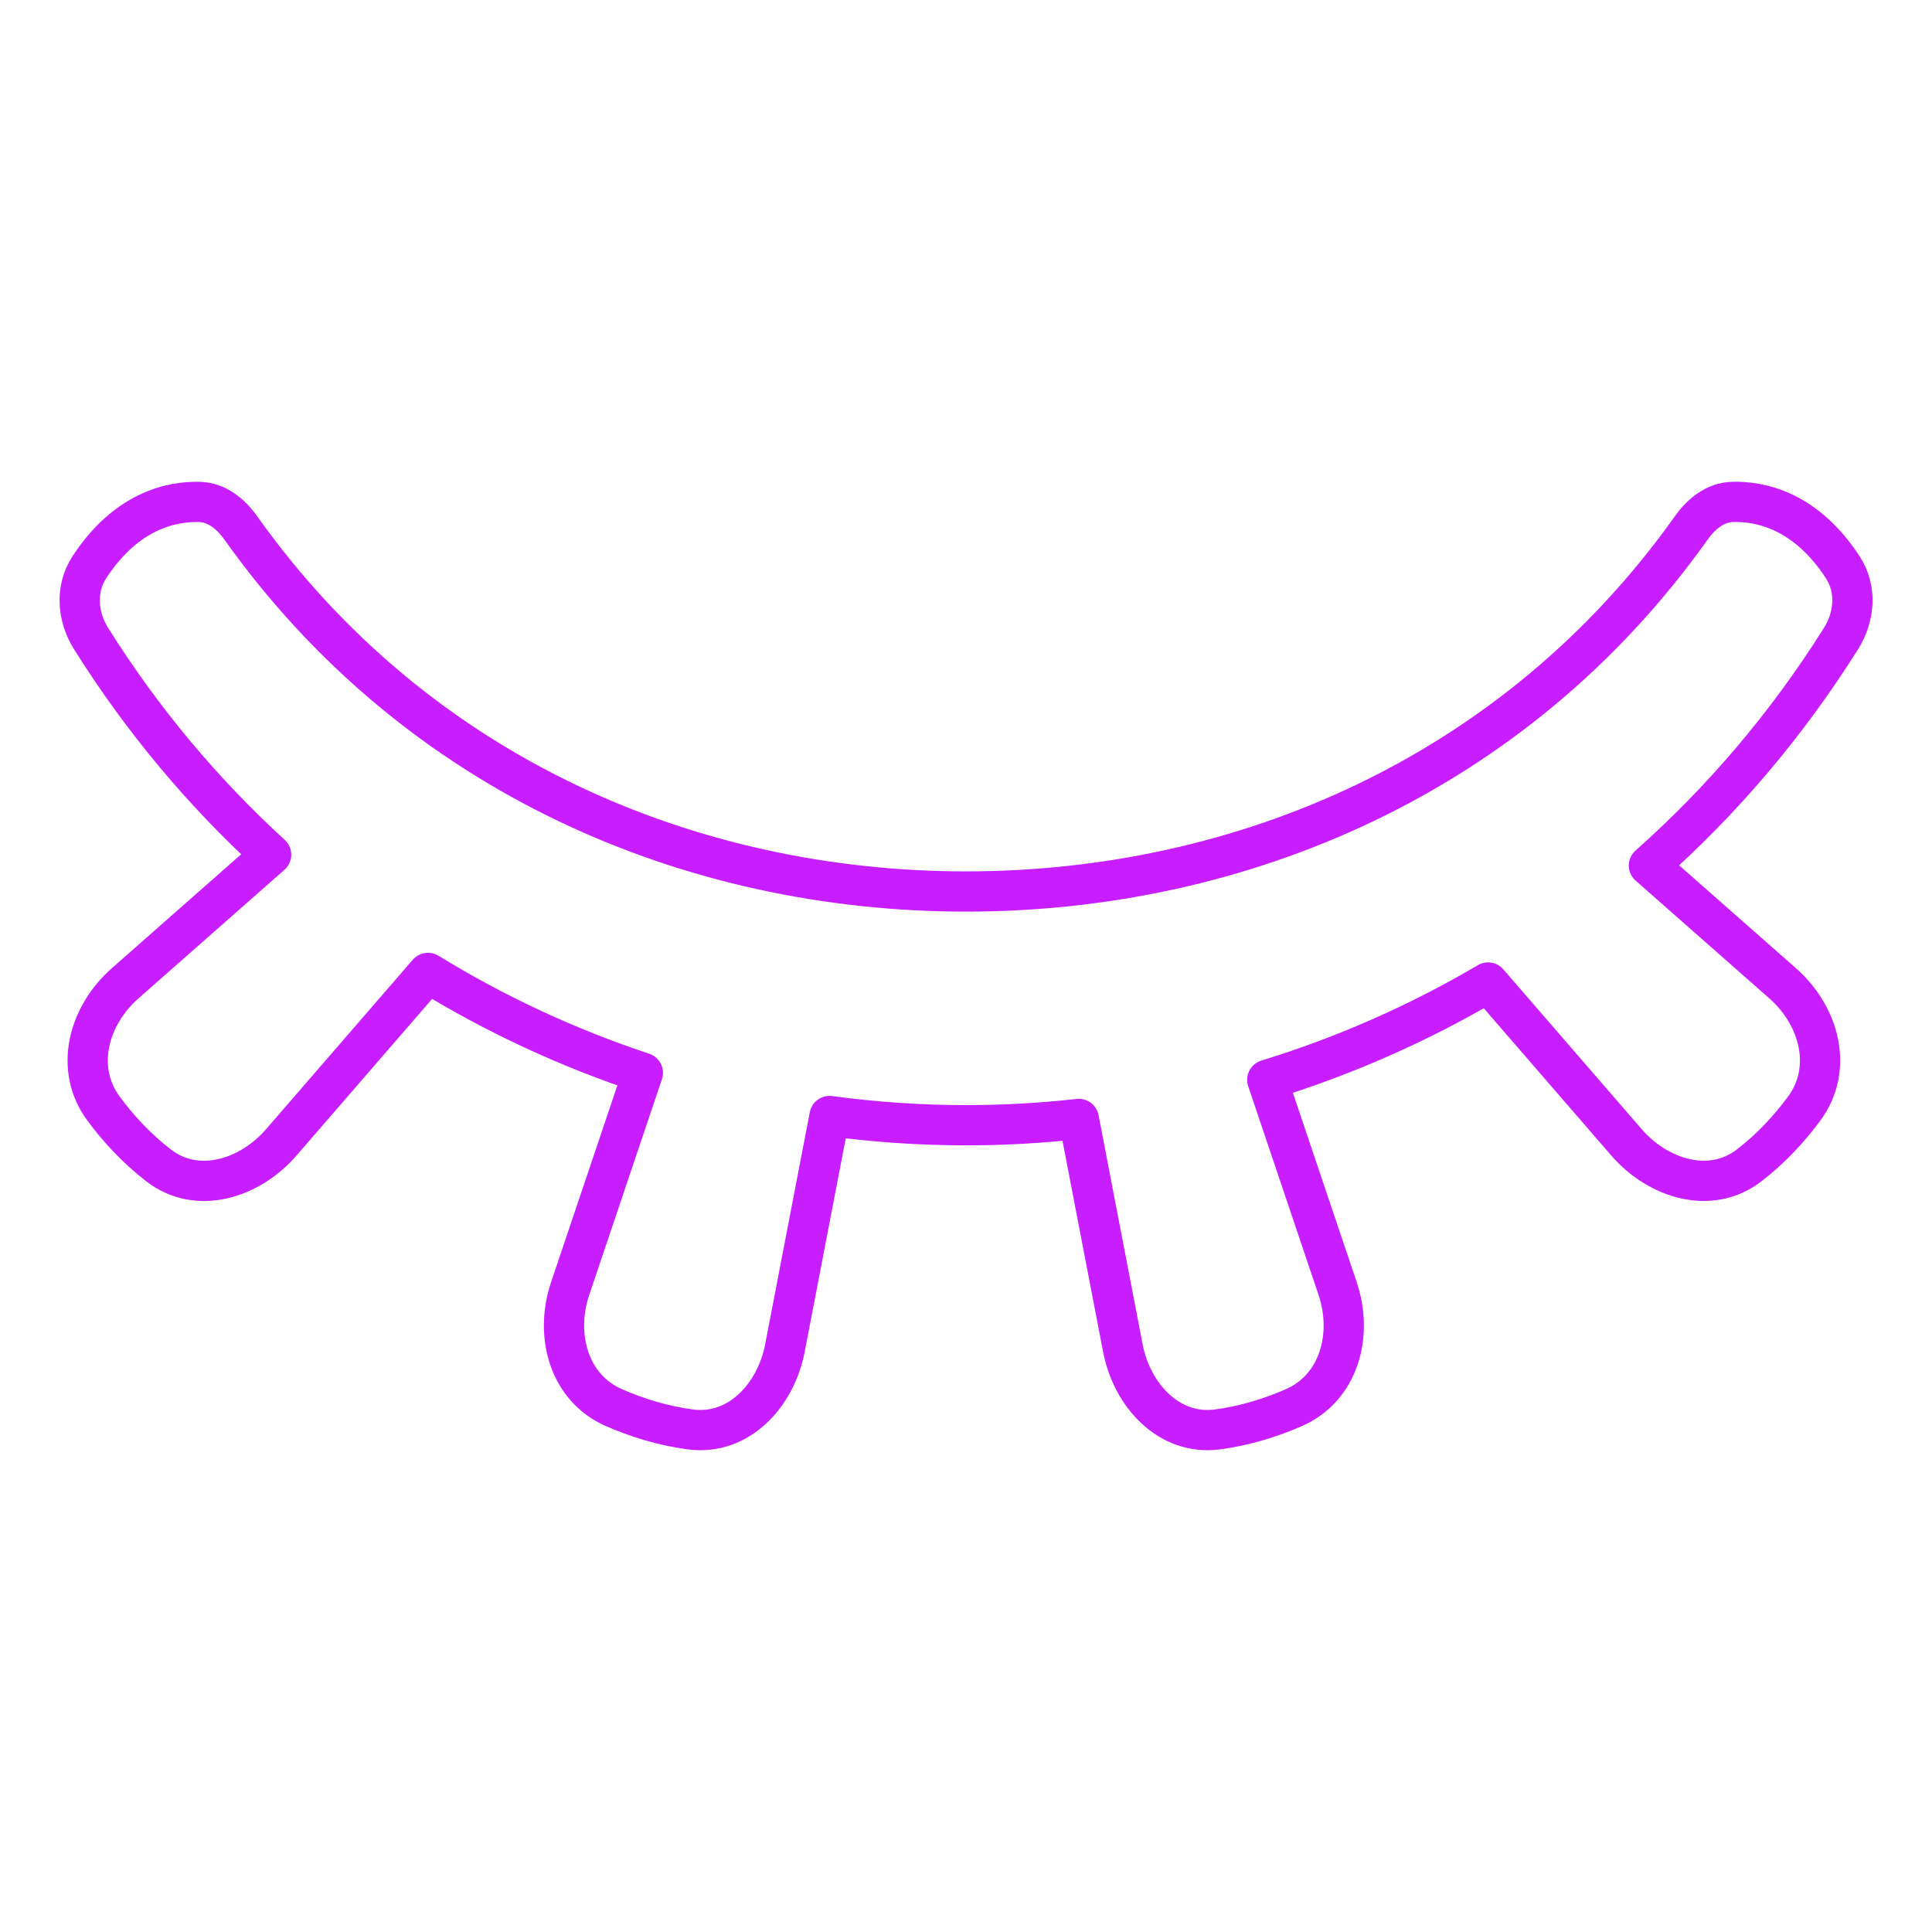 <svg xmlns="http://www.w3.org/2000/svg" fill="none" viewBox="0 0 48 48" id="Invisible-2--Streamline-Plump-Neon">
  <desc>
    Invisible 2 Streamline Icon: https://streamlinehq.com
  </desc>
  <g id="invisible-2">
    <path id="Vector" stroke="#c71dff" stroke-linecap="round" stroke-linejoin="round" d="M5.984 13.118c-0.248 -0.35 -0.596 -0.635 -1.024 -0.647 -0.694 -0.02 -1.819 0.21 -2.743 1.627 -0.348 0.534 -0.295 1.225 0.044 1.765 1.282 2.041 2.793 3.834 4.475 5.372l-3.627 3.195c-0.921 0.811 -1.266 2.123 -0.538 3.111 0.352 0.477 0.806 0.981 1.376 1.419 0.954 0.731 2.254 0.33 3.041 -0.578l3.645 -4.21c1.692 1.038 3.485 1.868 5.338 2.482l-1.805 5.357c-0.392 1.163 -0.035 2.472 1.09 2.963 0.543 0.237 1.189 0.447 1.901 0.54 1.191 0.156 2.117 -0.841 2.344 -2.021l1.109 -5.766c1.125 0.152 2.258 0.229 3.391 0.229 0.935 0 1.87 -0.052 2.801 -0.156l1.095 5.693c0.227 1.18 1.153 2.177 2.344 2.021 0.712 -0.093 1.358 -0.303 1.901 -0.54 1.124 -0.491 1.482 -1.8 1.09 -2.963l-1.747 -5.183c1.901 -0.584 3.744 -1.392 5.486 -2.418l3.438 3.971c0.786 0.908 2.087 1.309 3.041 0.578 0.57 -0.437 1.024 -0.942 1.376 -1.419 0.728 -0.988 0.383 -2.3 -0.538 -3.111l-3.321 -2.925c1.801 -1.597 3.416 -3.481 4.774 -5.642 0.339 -0.54 0.393 -1.231 0.044 -1.765 -0.924 -1.417 -2.049 -1.647 -2.743 -1.627 -0.429 0.012 -0.776 0.298 -1.024 0.647C37.639 19.276 30.82 22.149 24 22.149S10.361 19.276 5.984 13.118Z" stroke-width="1"></path>
  </g>
</svg>